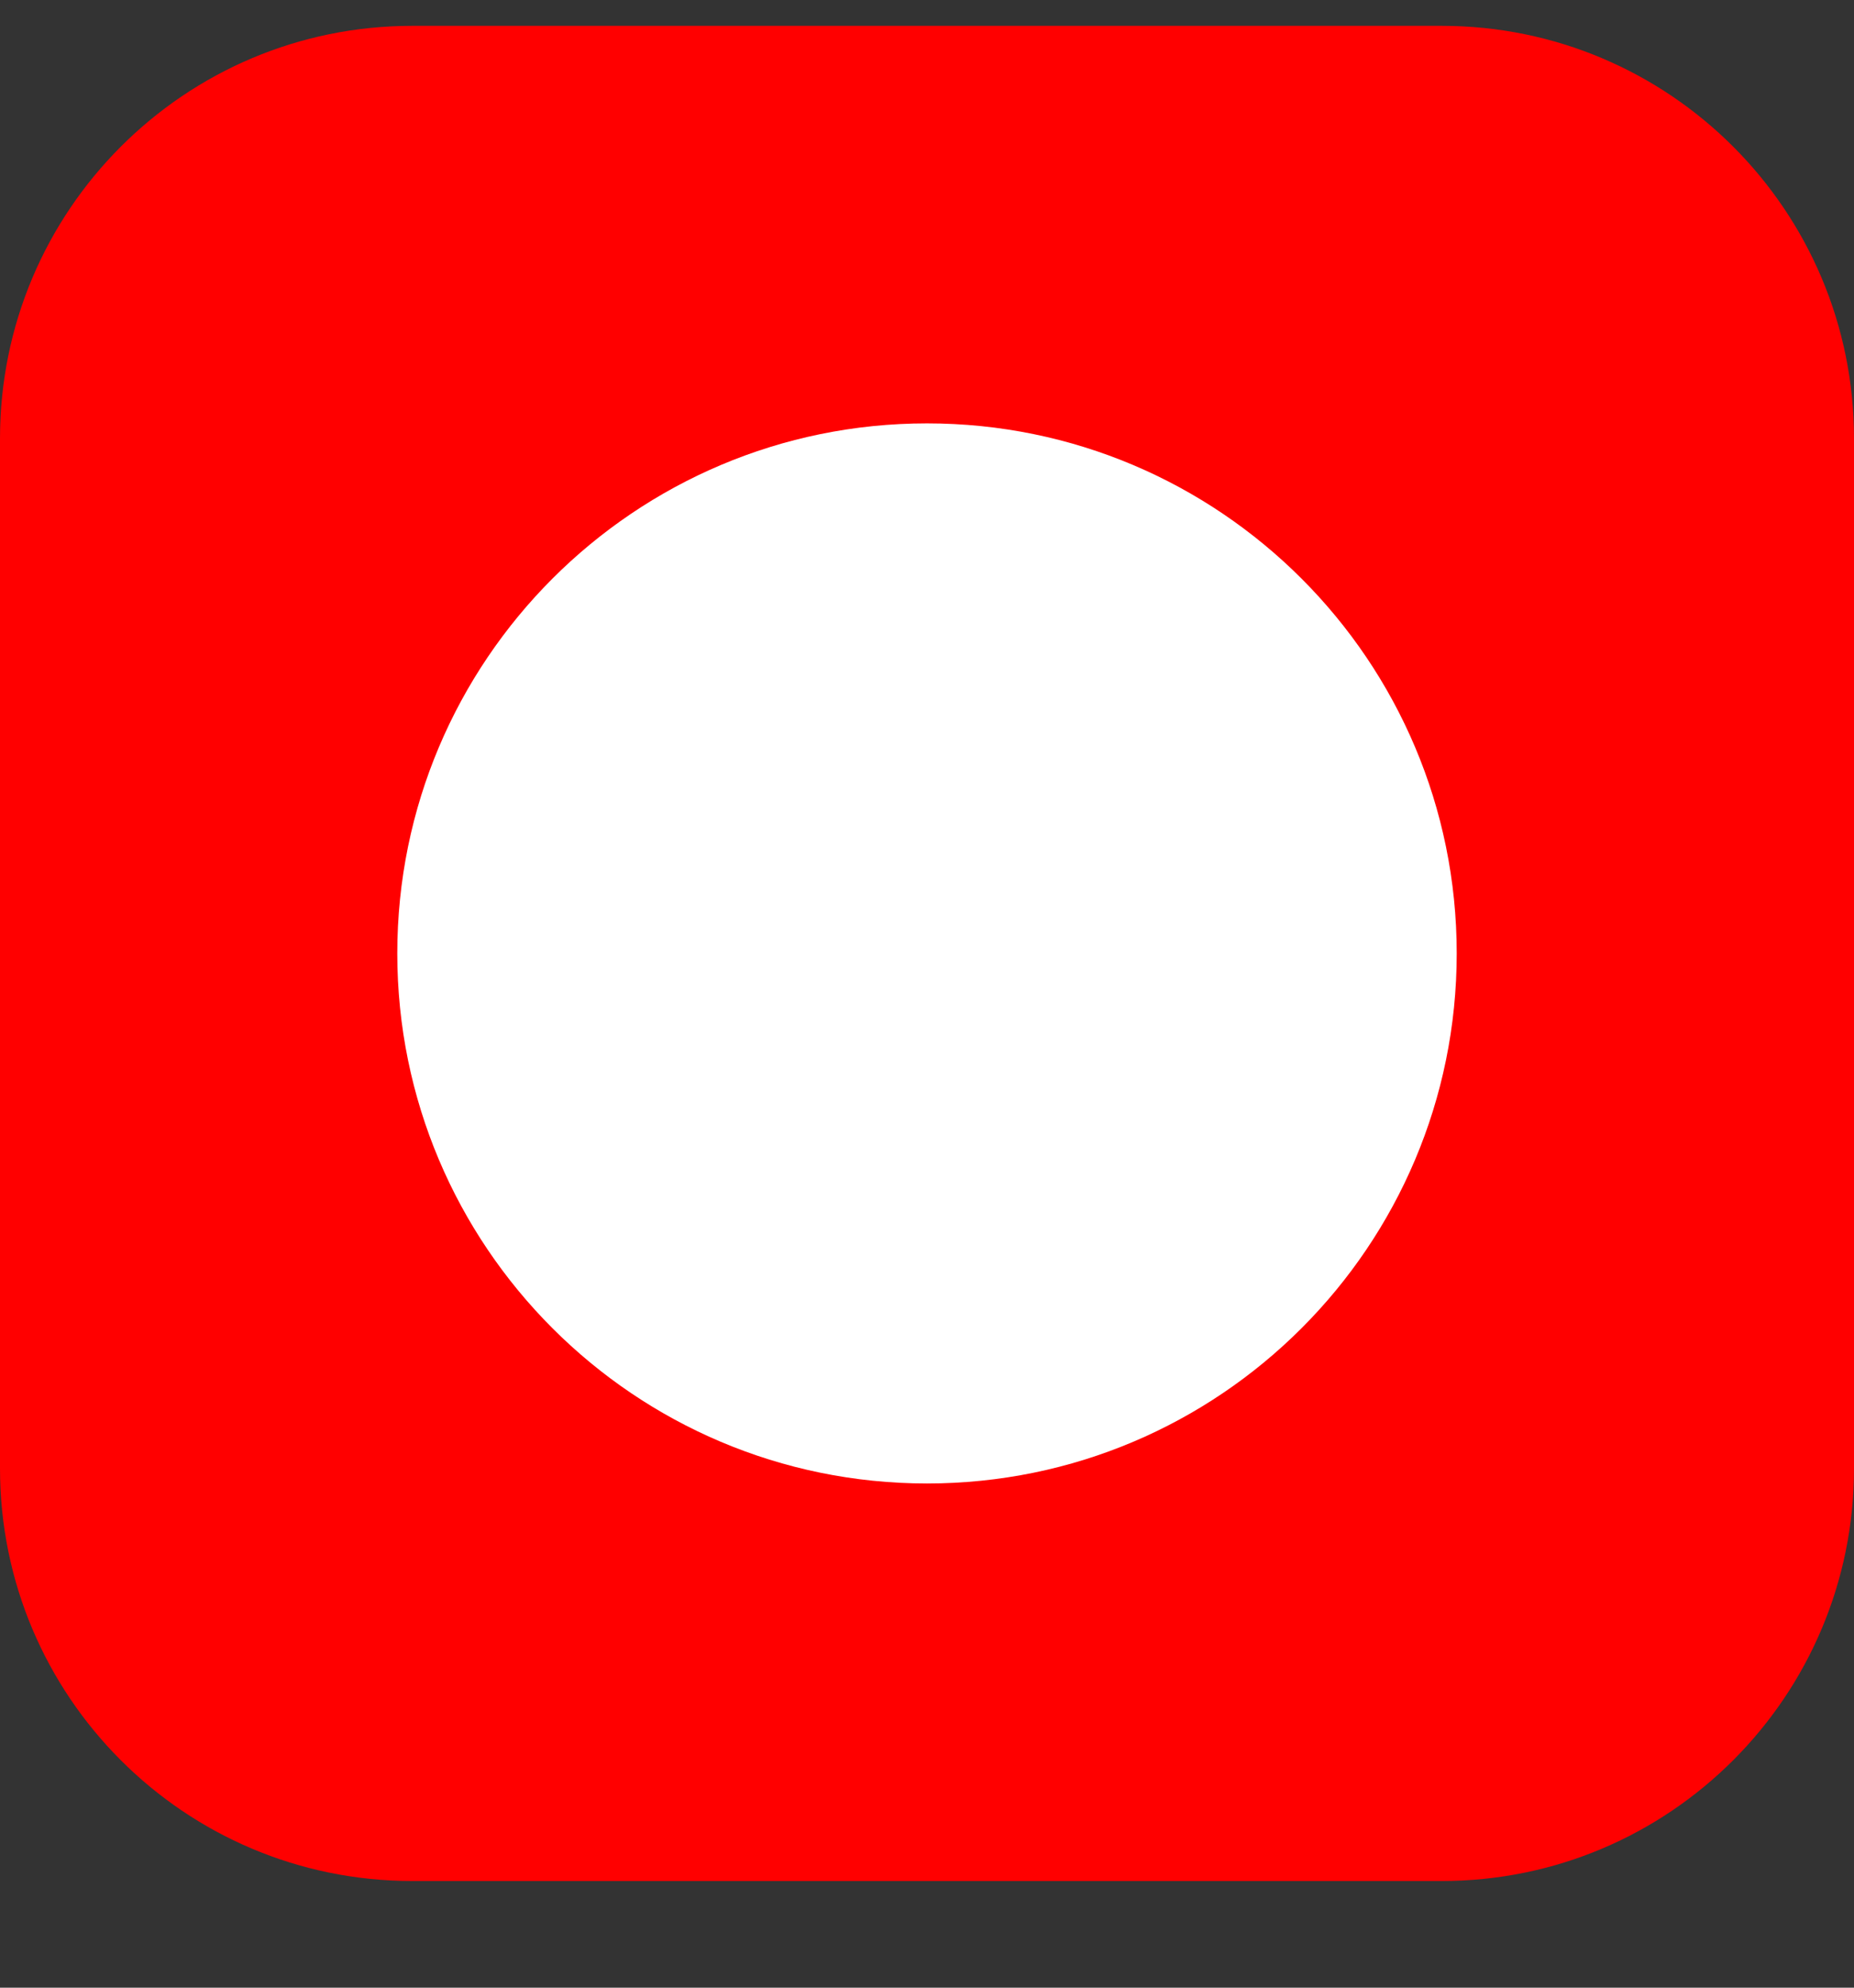 <svg width="14" height="15" viewBox="0 0 14 15" fill="none" xmlns="http://www.w3.org/2000/svg">
<rect x="0" y="0" width="14" height="15" fill="#333333" stroke="none"/>
<path d="M10.887 0.195H3.113C1.394 0.195 0 1.589 0 3.309V11.082C0 12.801 1.394 14.195 3.113 14.195H10.887C12.606 14.195 14 12.801 14 11.082V3.309C14 1.589 12.606 0.195 10.887 0.195Z" fill="#FF0000"/>
<path d="M7 11.195C9.209 11.195 11 9.404 11 7.195C11 4.986 9.209 3.195 7 3.195C4.791 3.195 3 4.986 3 7.195C3 9.404 4.791 11.195 7 11.195Z" fill="white"/>
</svg>
